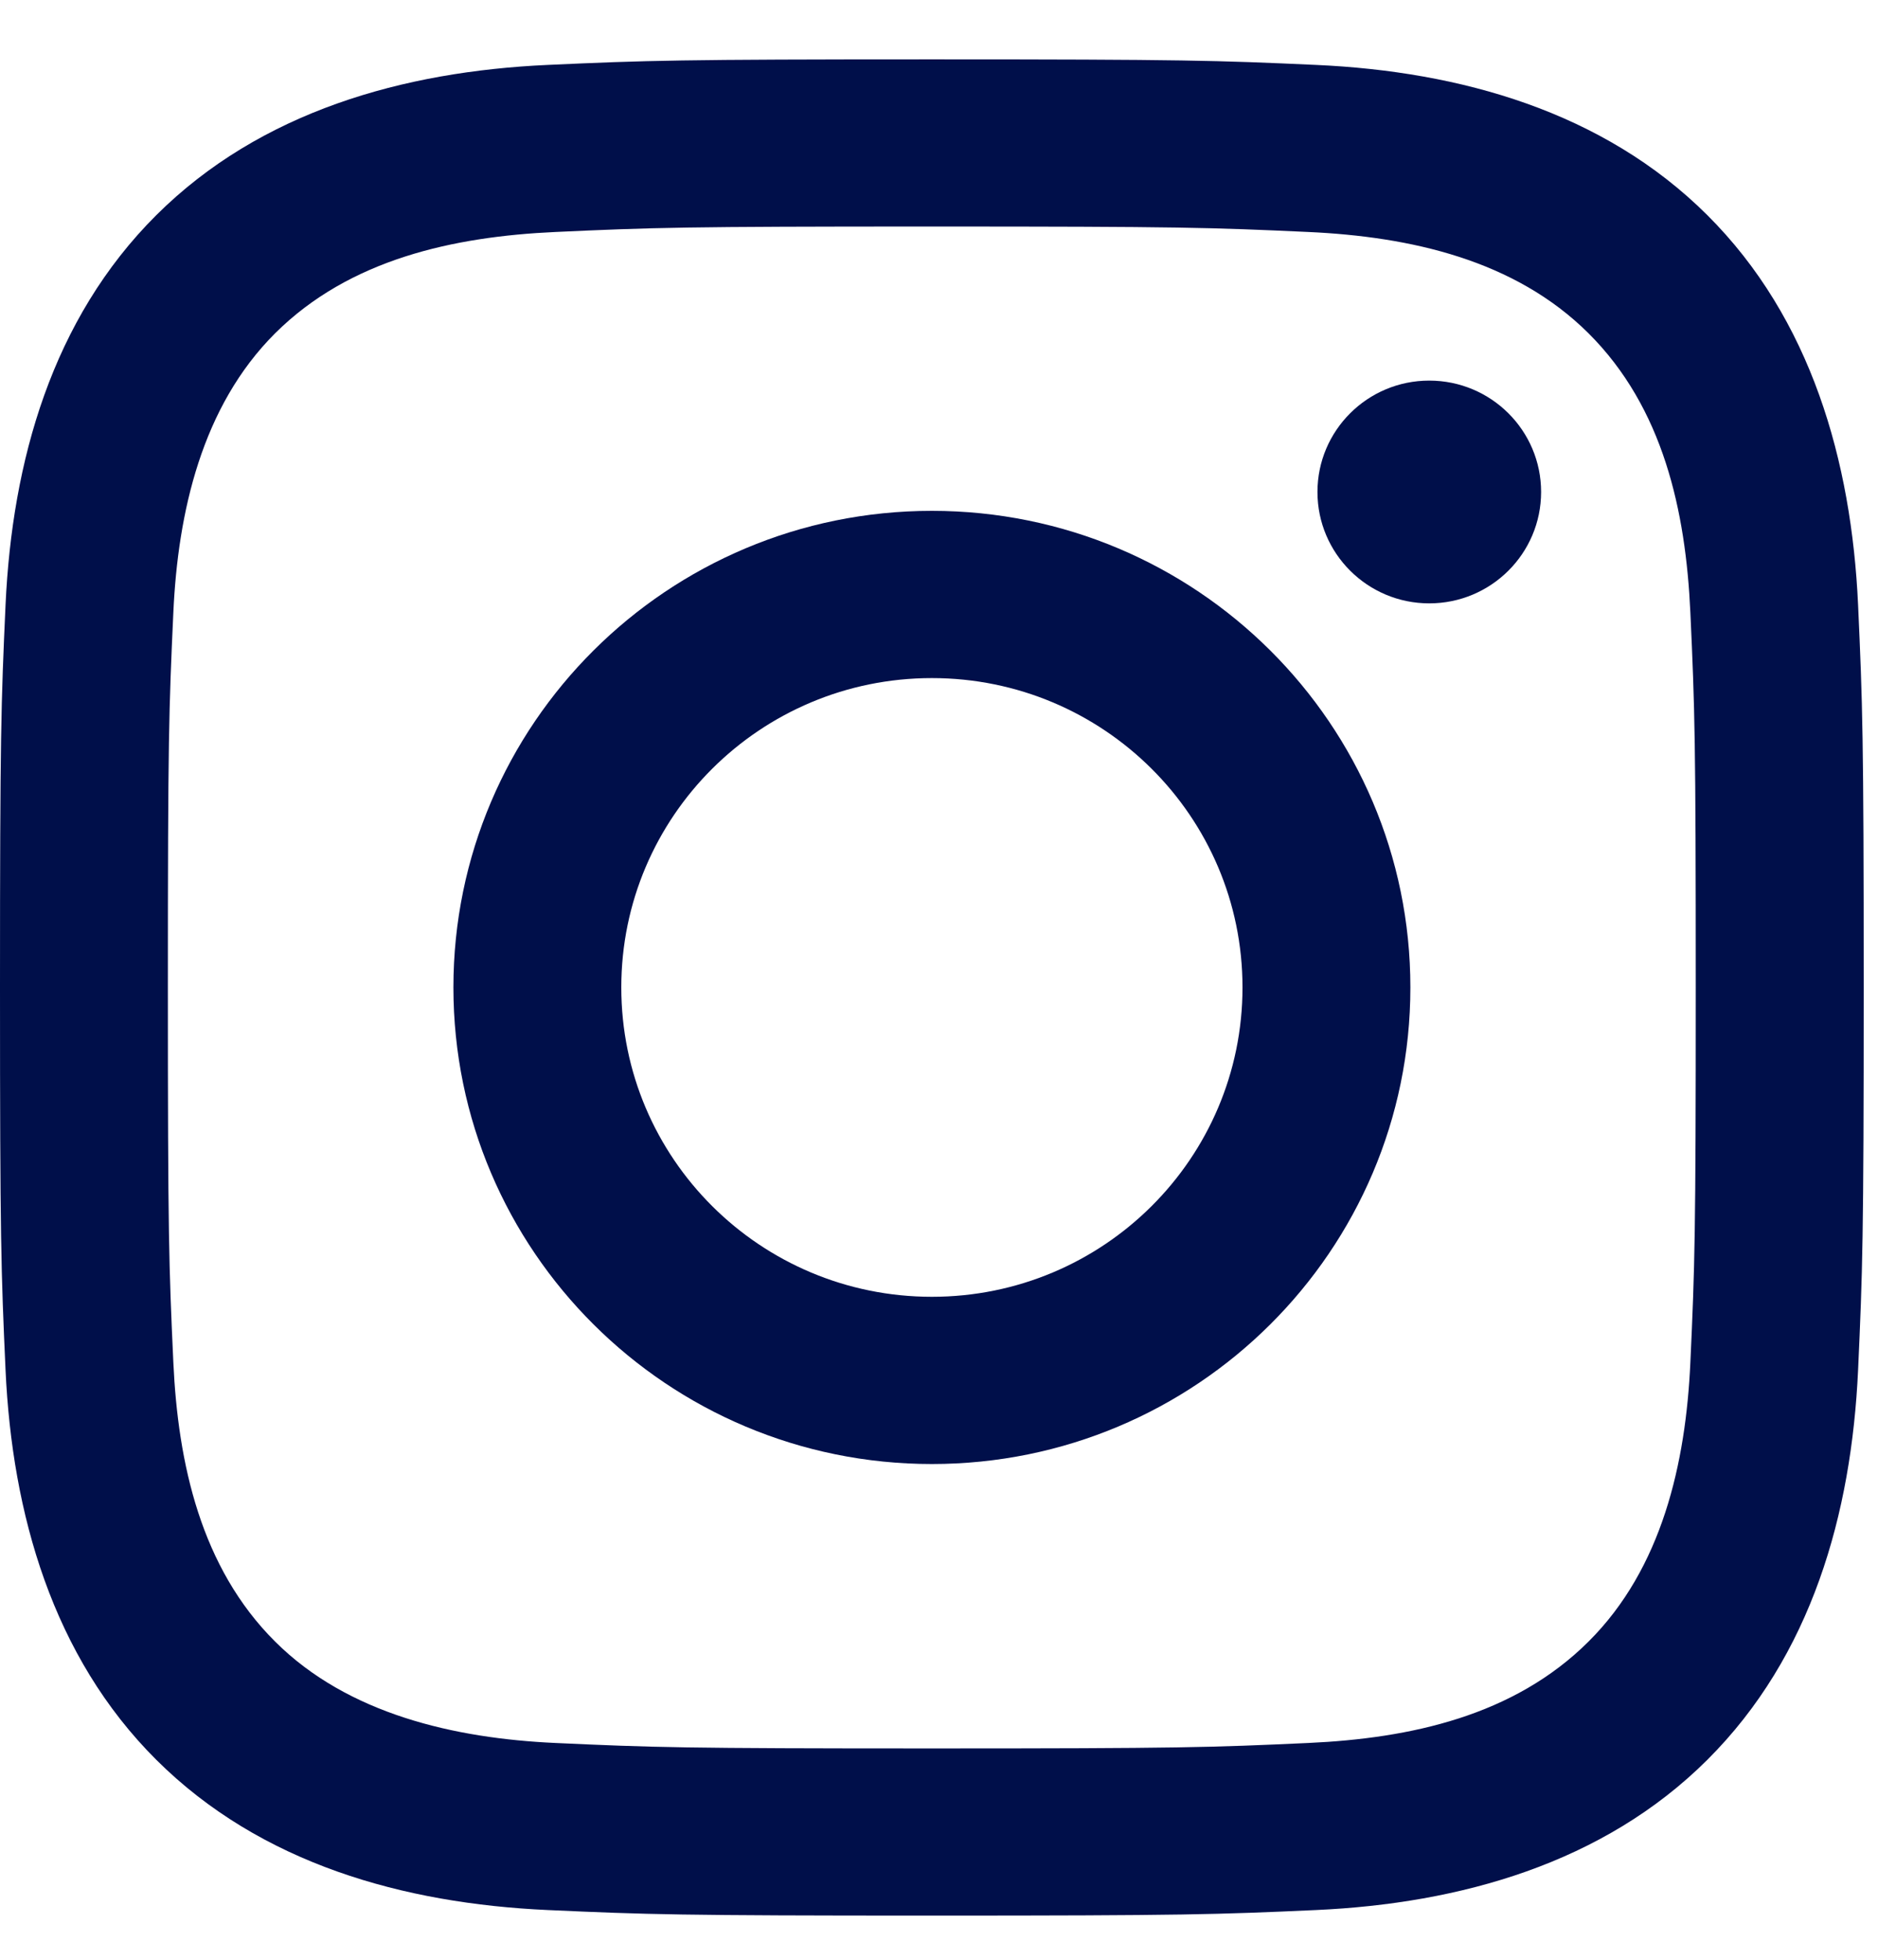 <svg width="23" height="24" viewBox="0 0 23 24" fill="none" xmlns="http://www.w3.org/2000/svg">
<path d="M11.412 2.774C14.459 2.774 14.821 2.786 16.024 2.841C17.268 2.898 18.549 3.18 19.455 4.082C20.37 4.994 20.645 6.257 20.702 7.5C20.757 8.698 20.768 9.058 20.768 12.093C20.768 15.128 20.757 15.488 20.702 16.686C20.646 17.918 20.356 19.206 19.455 20.103C18.54 21.015 17.272 21.288 16.024 21.345C14.821 21.4 14.459 21.412 11.412 21.412C8.365 21.412 8.004 21.4 6.801 21.345C5.573 21.289 4.262 20.994 3.369 20.103C2.459 19.197 2.18 17.921 2.123 16.686C2.068 15.488 2.056 15.128 2.056 12.093C2.056 9.058 2.068 8.698 2.123 7.5C2.179 6.272 2.472 4.977 3.369 4.082C4.282 3.173 5.556 2.898 6.801 2.841C8.004 2.786 8.365 2.774 11.412 2.774ZM11.412 0.727C8.313 0.727 7.924 0.74 6.707 0.795C4.942 0.875 3.191 1.364 1.915 2.634C0.635 3.909 0.149 5.65 0.068 7.406C0.013 8.619 0 9.006 0 12.093C0 15.18 0.013 15.567 0.068 16.78C0.149 18.535 0.642 20.284 1.915 21.552C3.194 22.826 4.945 23.311 6.707 23.391C7.924 23.446 8.313 23.459 11.412 23.459C14.512 23.459 14.901 23.446 16.118 23.391C17.881 23.311 19.635 22.821 20.909 21.552C22.19 20.276 22.675 18.536 22.756 16.78C22.811 15.567 22.825 15.18 22.825 12.093C22.825 9.006 22.811 8.619 22.756 7.406C22.675 5.649 22.183 3.903 20.909 2.634C19.632 1.362 17.876 0.874 16.118 0.795C14.901 0.74 14.512 0.727 11.412 0.727Z" fill="#000F4A"/>
<path d="M11.413 6.256C8.177 6.256 5.553 8.869 5.553 12.092C5.553 15.316 8.177 17.929 11.413 17.929C14.649 17.929 17.273 15.316 17.273 12.092C17.273 8.869 14.649 6.256 11.413 6.256ZM11.413 15.881C9.312 15.881 7.609 14.185 7.609 12.092C7.609 10 9.312 8.304 11.413 8.304C13.514 8.304 15.217 10 15.217 12.092C15.217 14.185 13.514 15.881 11.413 15.881Z" fill="#000F4A"/>
<path d="M17.504 7.389C18.261 7.389 18.874 6.778 18.874 6.025C18.874 5.272 18.261 4.661 17.504 4.661C16.748 4.661 16.135 5.272 16.135 6.025C16.135 6.778 16.748 7.389 17.504 7.389Z" fill="#000F4A"/>
</svg>
